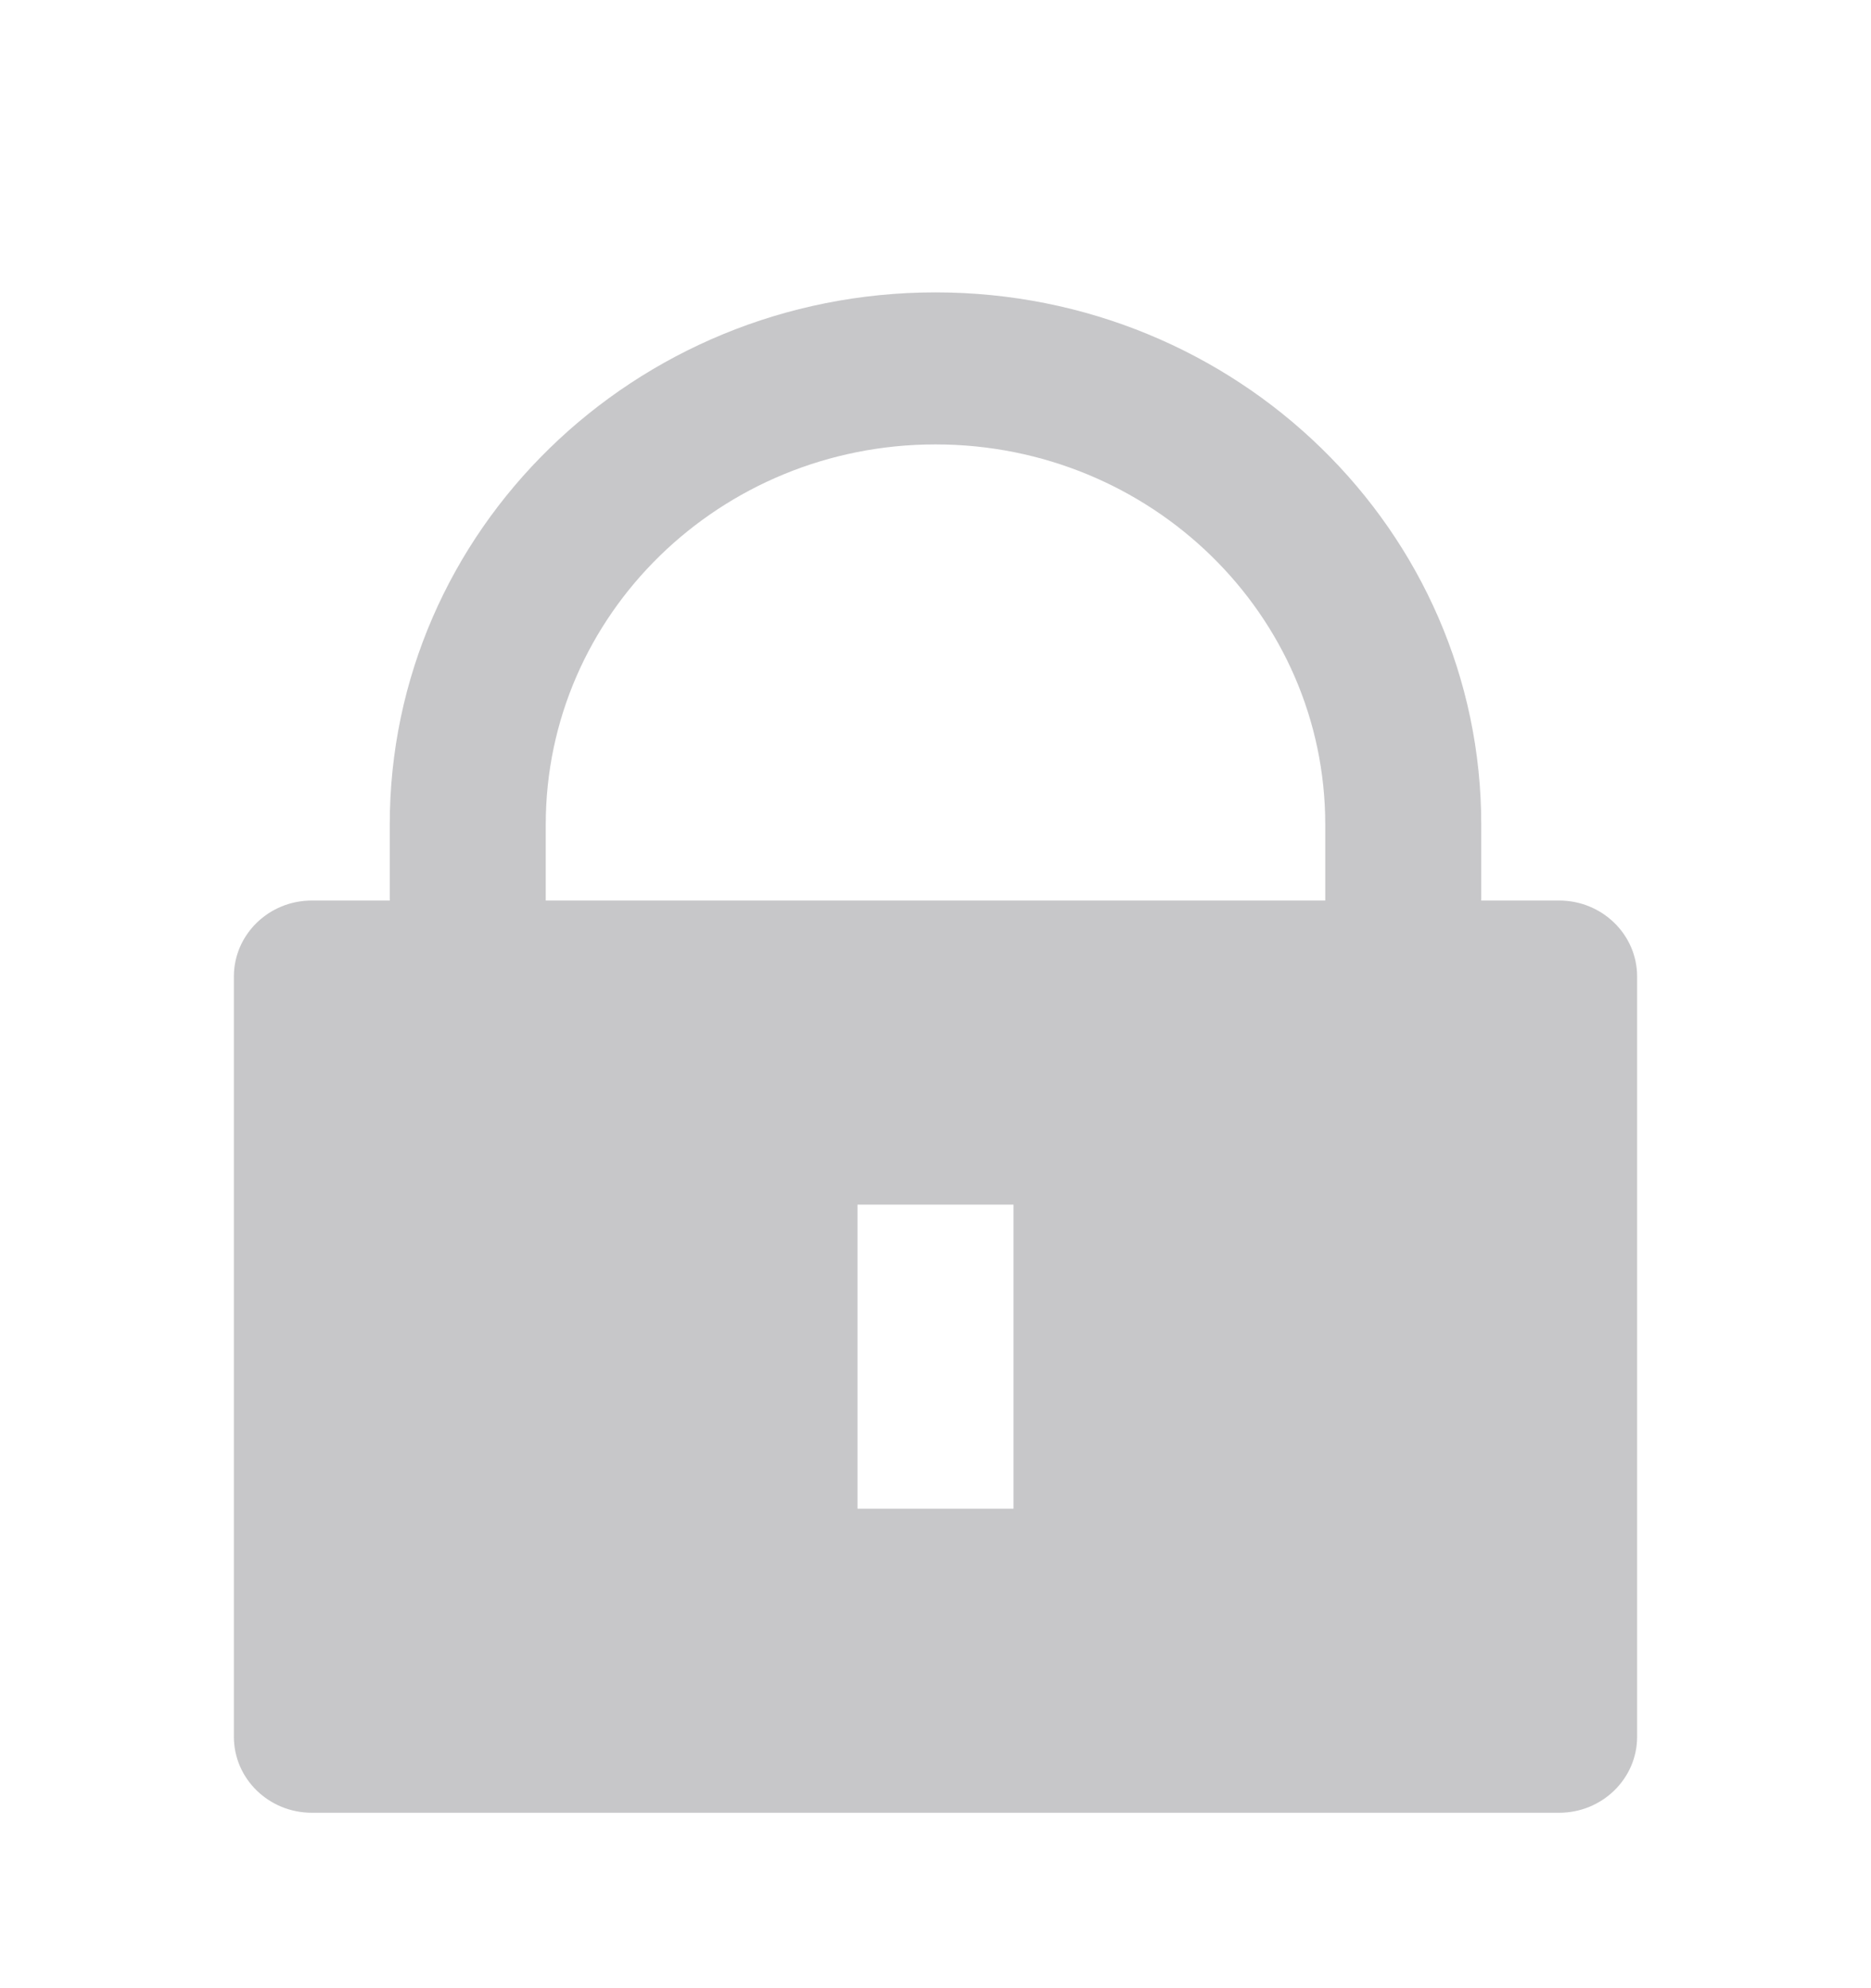 <svg width="16" height="17" viewBox="0 0 16 17" fill="none" xmlns="http://www.w3.org/2000/svg">
<g opacity="0.3">
<path opacity="0.8" d="M12.667 7.7H13.333C13.701 7.7 14 7.991 14 8.35V14.85C14 15.209 13.701 15.5 13.333 15.5H2.667C2.298 15.5 2 15.209 2 14.85V8.35C2 7.991 2.298 7.7 2.667 7.7H3.333V7.05C3.333 4.537 5.423 2.5 8 2.5C10.577 2.5 12.667 4.537 12.667 7.05V7.7ZM11.333 7.7V7.05C11.333 5.255 9.841 3.8 8 3.8C6.159 3.8 4.667 5.255 4.667 7.05V7.7H11.333ZM7.333 10.3V12.9H8.667V10.3H7.333Z" fill="#16161F"/>
</g>
</svg>
